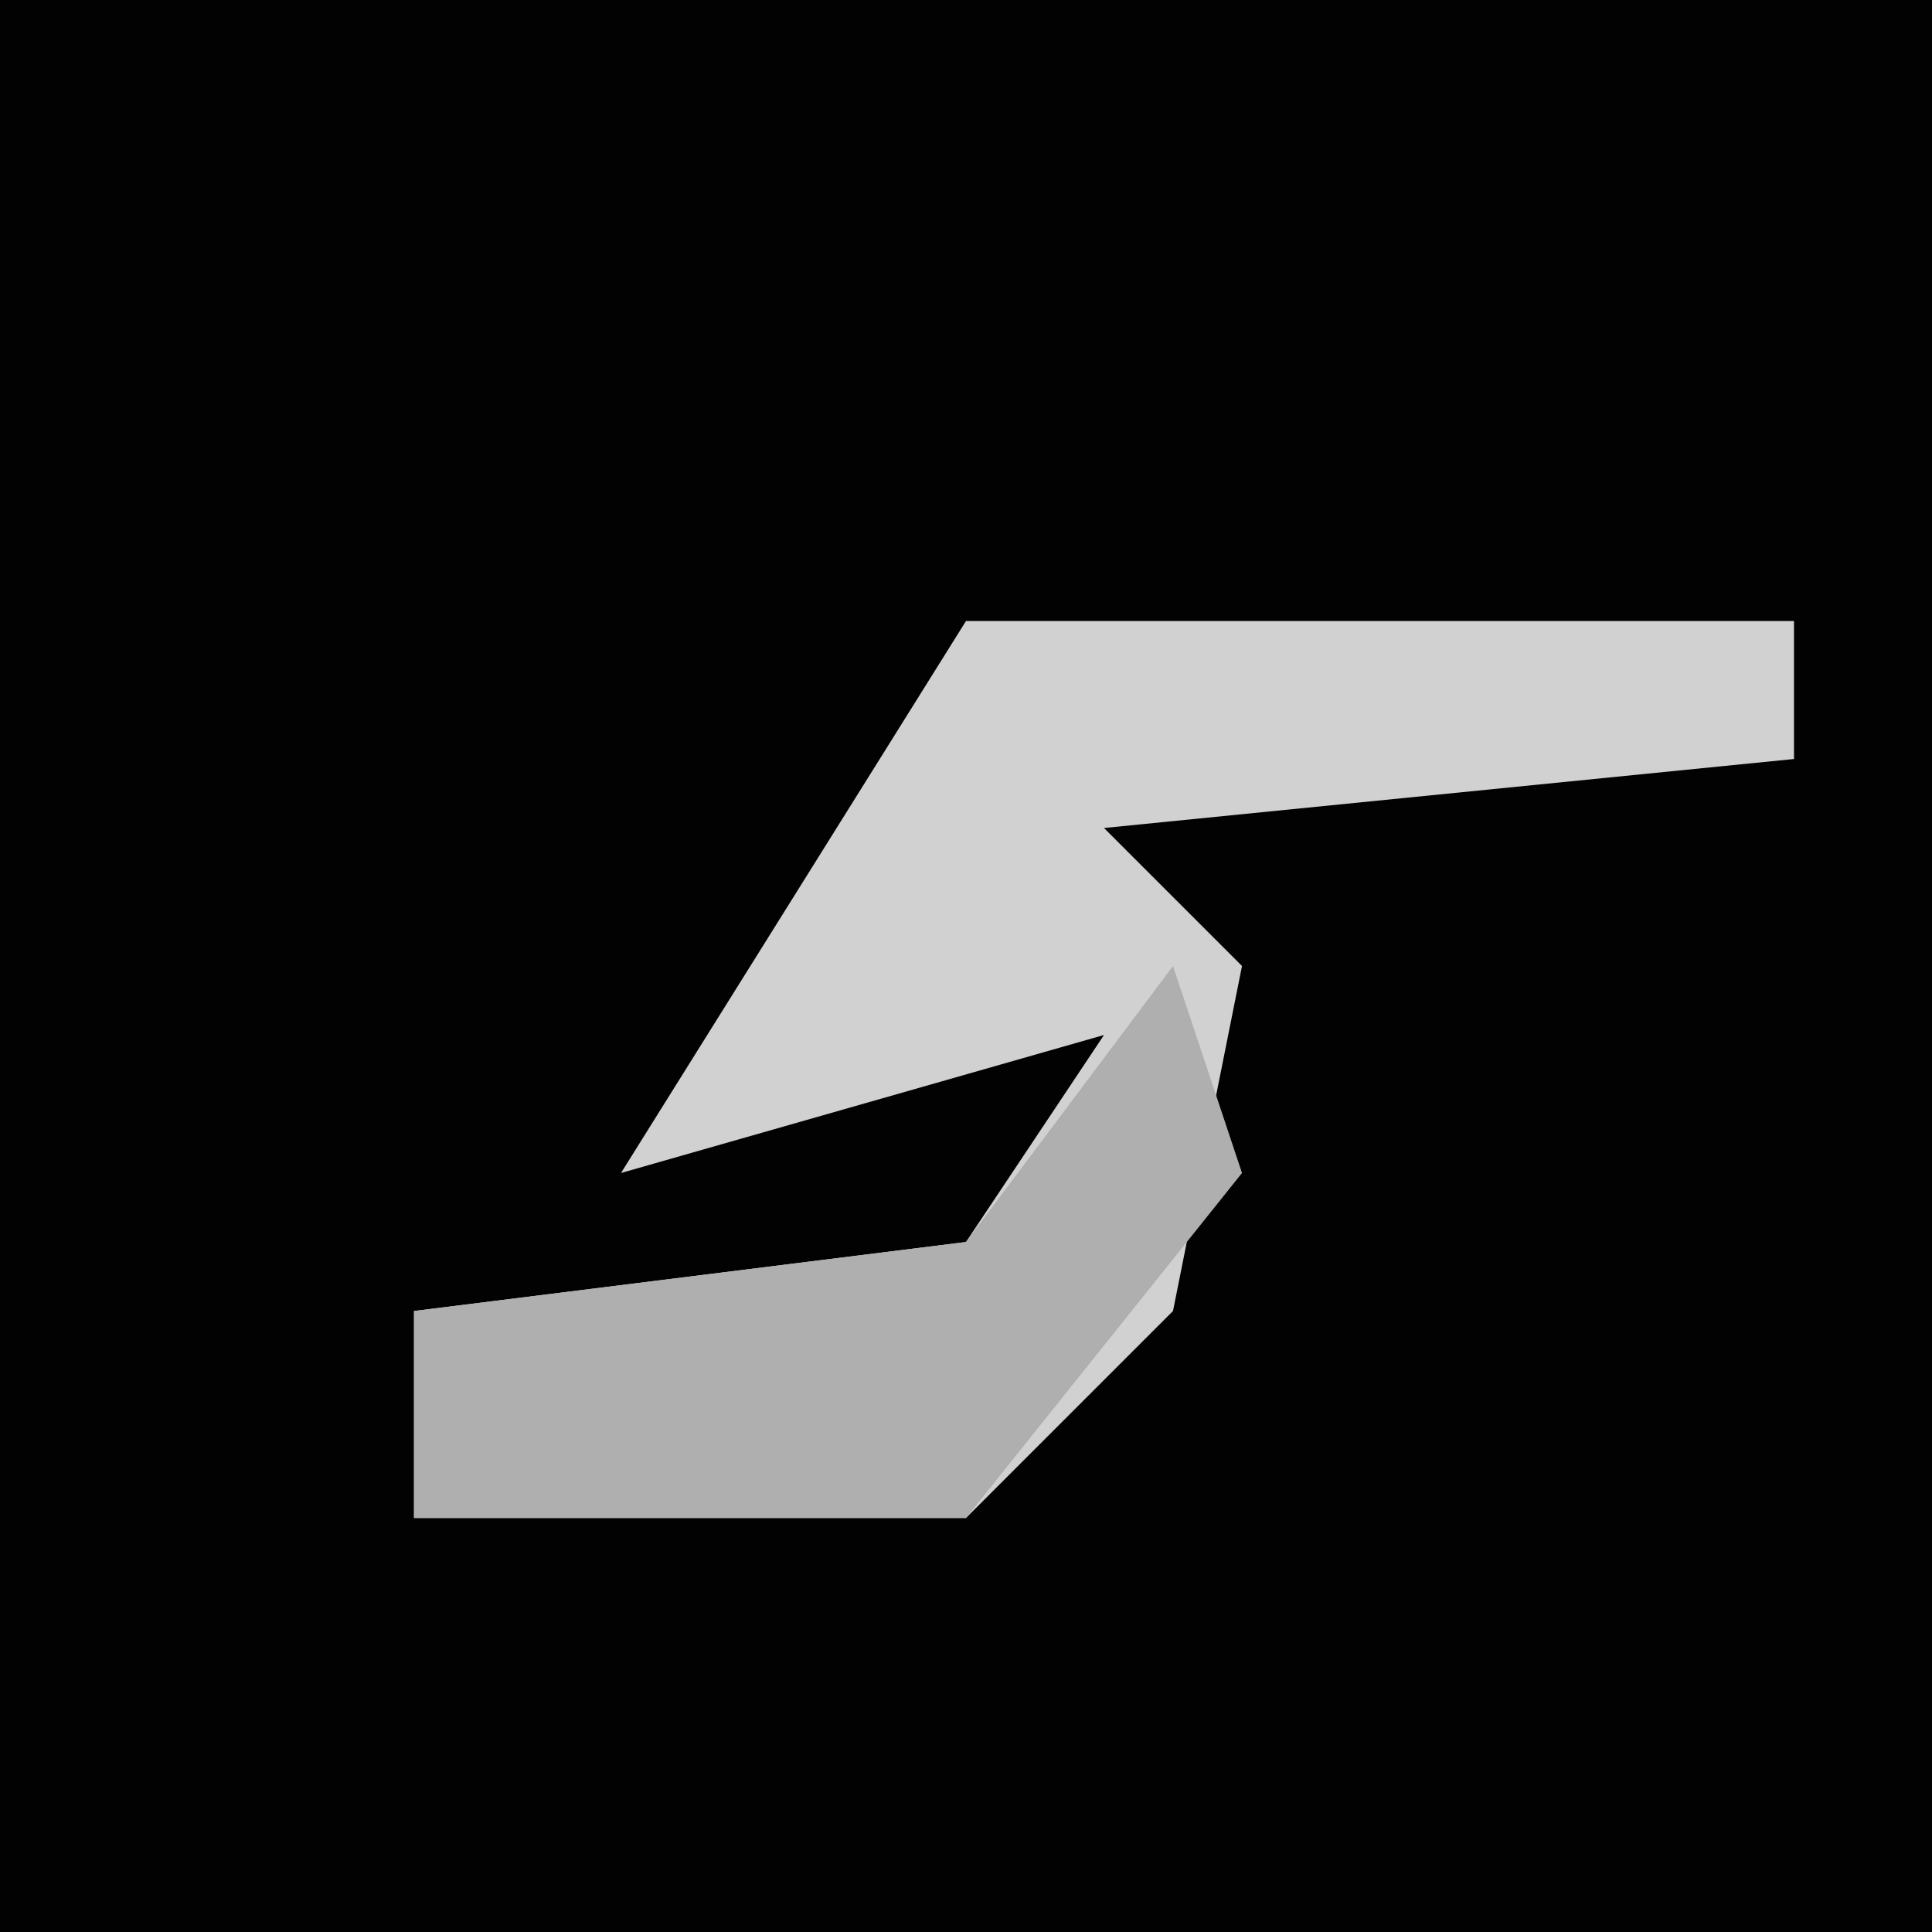 <?xml version="1.0" encoding="UTF-8"?>
<svg version="1.1" xmlns="http://www.w3.org/2000/svg" width="28" height="28">
<path d="M0,0 L28,0 L28,28 L0,28 Z " fill="#020202" transform="translate(0,0)"/>
<path d="M0,0 L12,0 L12,2 L2,3 L4,5 L3,10 L0,13 L-8,13 L-8,10 L0,9 L2,6 L-5,8 Z " fill="#D1D1D1" transform="translate(14,9)"/>
<path d="M0,0 L1,3 L-3,8 L-11,8 L-11,5 L-3,4 Z " fill="#AFAFAF" transform="translate(17,14)"/>
</svg>
